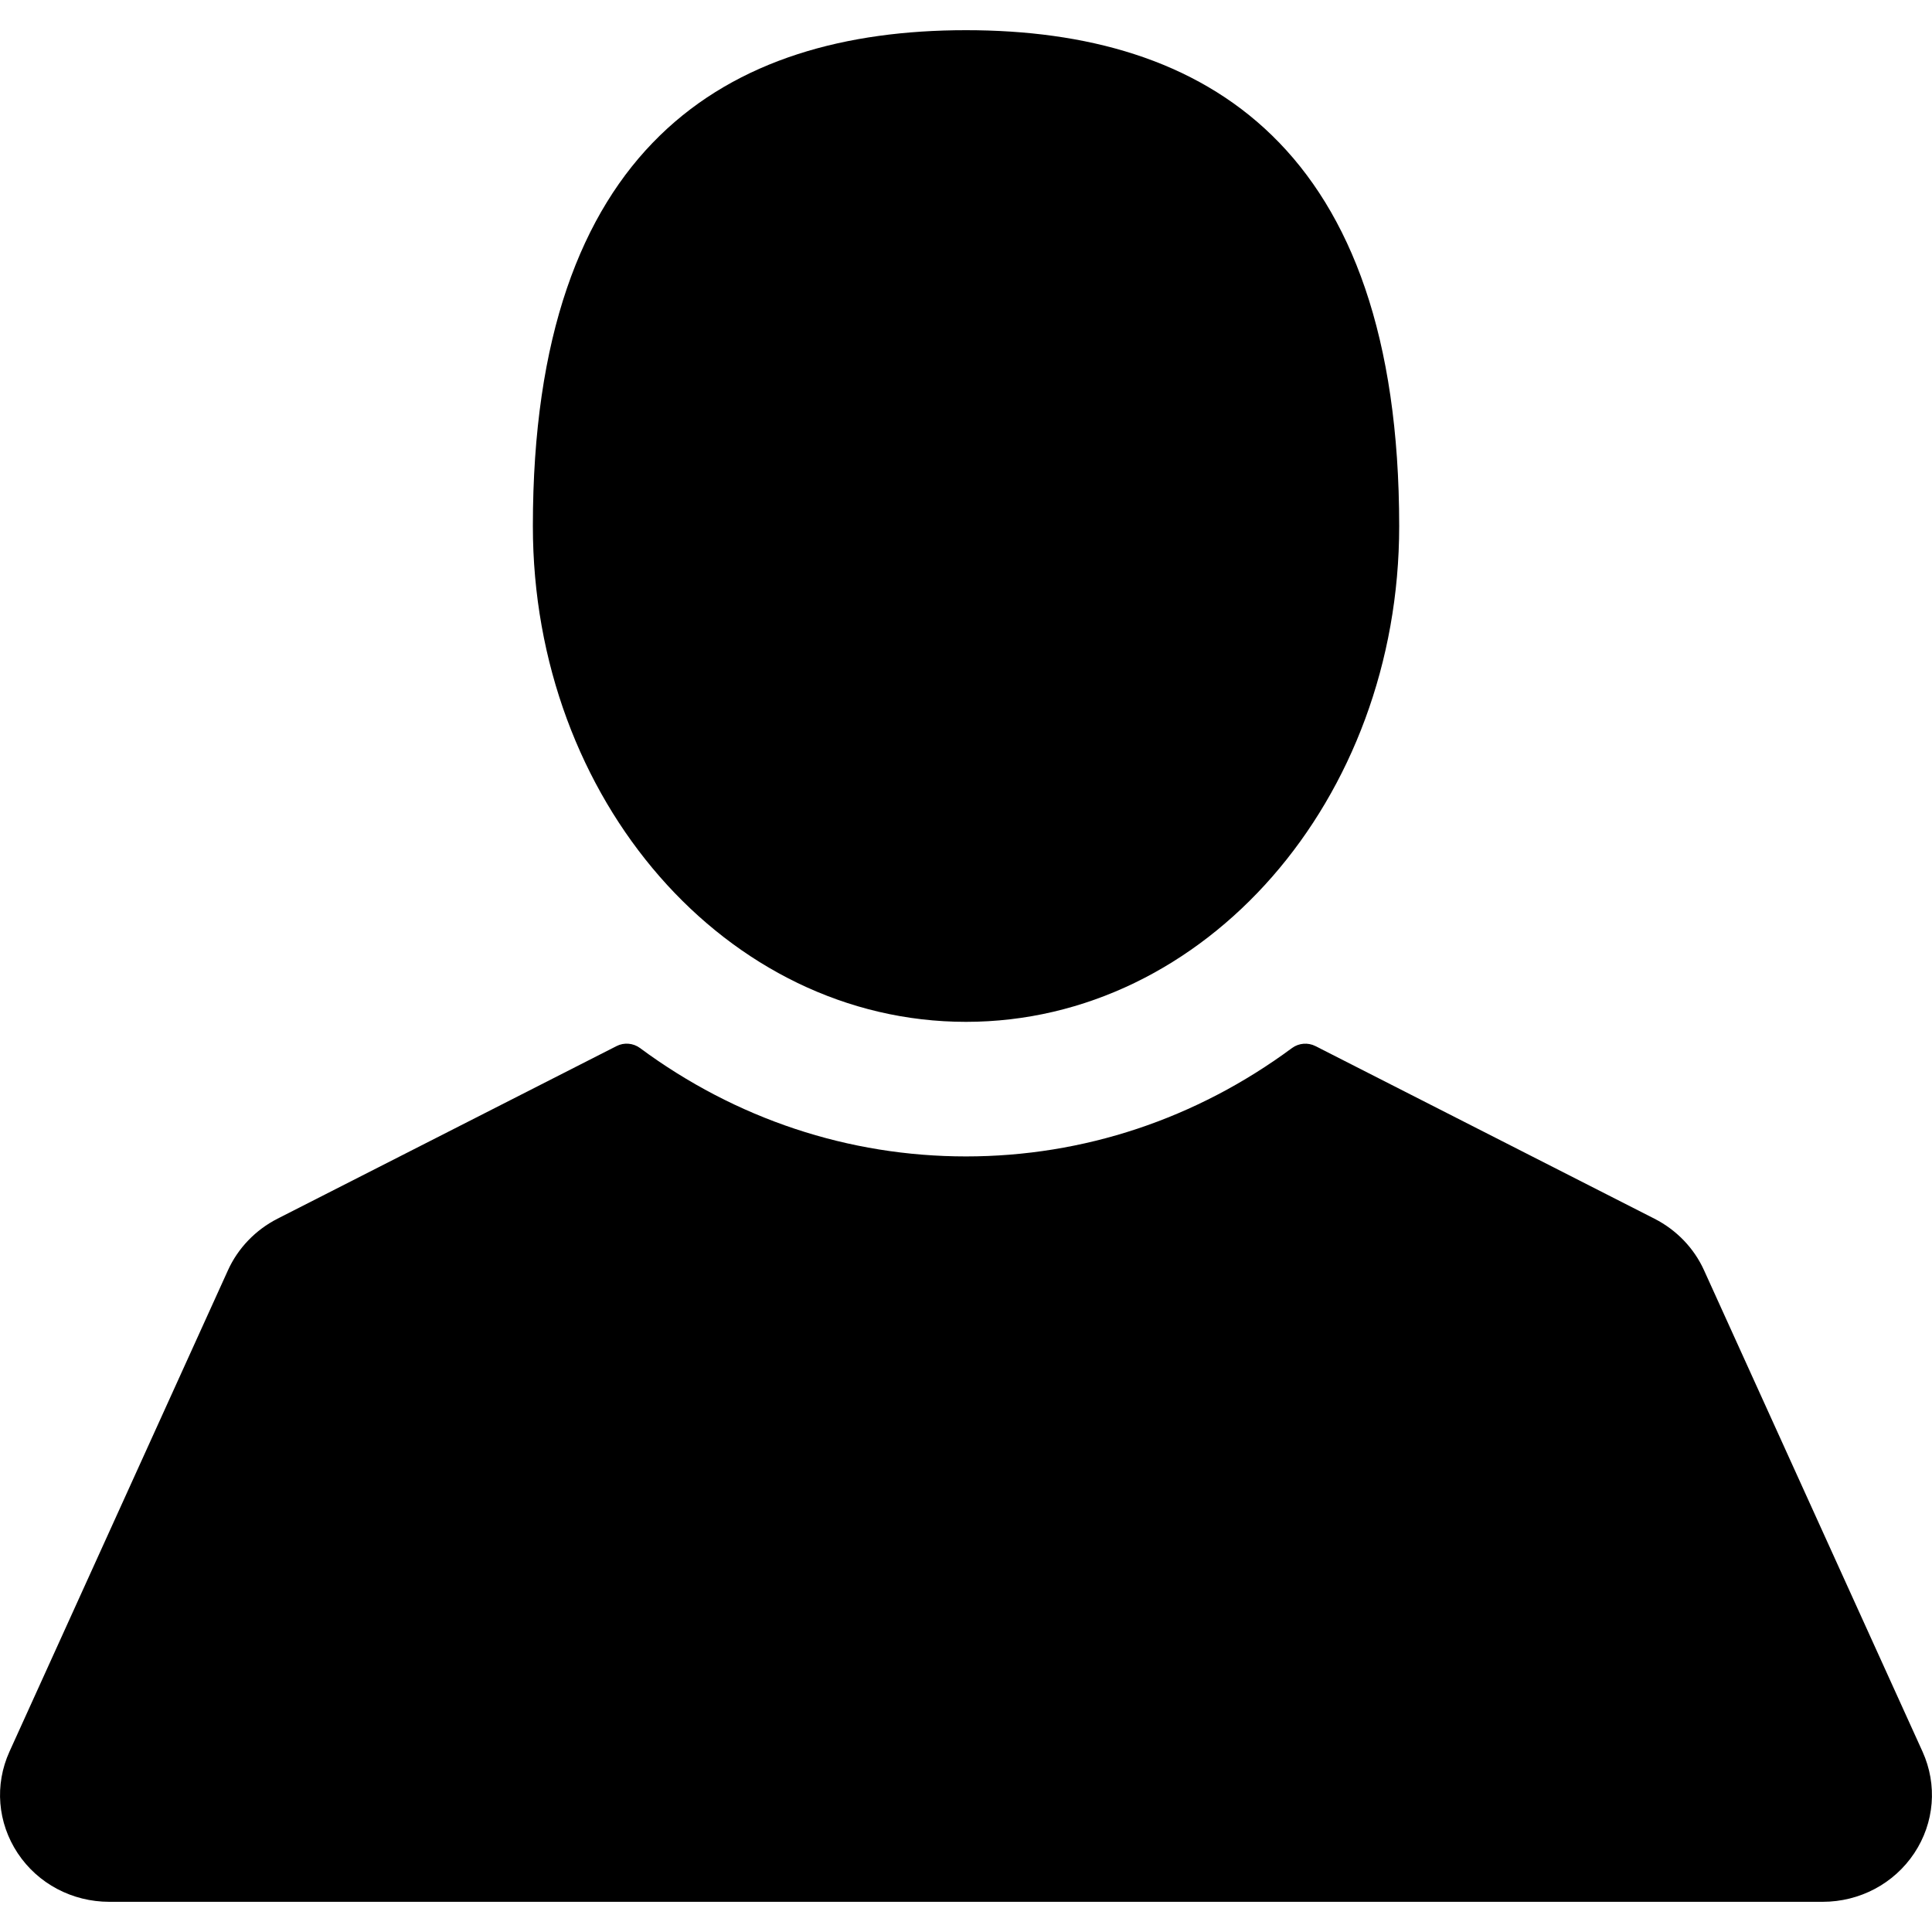 <?xml version="1.0" encoding="utf-8"?>
<!-- Generated by IcoMoon.io -->
<!DOCTYPE svg PUBLIC "-//W3C//DTD SVG 1.1//EN" "http://www.w3.org/Graphics/SVG/1.1/DTD/svg11.dtd">
<svg version="1.1" xmlns="http://www.w3.org/2000/svg" xmlns:xlink="http://www.w3.org/1999/xlink" width="32" height="32" viewBox="0 0 32 32">
<path d="M16 16.925c3.963 0 7.175-3.677 7.175-8.212-0.001-6.291-3.213-8.213-7.175-8.213s-7.174 1.922-7.174 8.212c-0.001 4.536 3.211 8.213 7.174 8.213zM31.843 29.012l-3.62-7.975c-0.165-0.364-0.456-0.666-0.819-0.851l-5.617-2.86c-0.123-0.062-0.273-0.050-0.385 0.031-1.589 1.176-3.457 1.797-5.402 1.797s-3.813-0.621-5.402-1.797c-0.111-0.081-0.262-0.094-0.385-0.031l-5.618 2.86c-0.362 0.185-0.652 0.486-0.818 0.851l-3.62 7.975c-0.25 0.551-0.198 1.179 0.137 1.684 0.334 0.503 0.901 0.804 1.517 0.804h28.378c0.614 0 1.182-0.301 1.517-0.805s0.386-1.133 0.137-1.683z"></path>
</svg>
